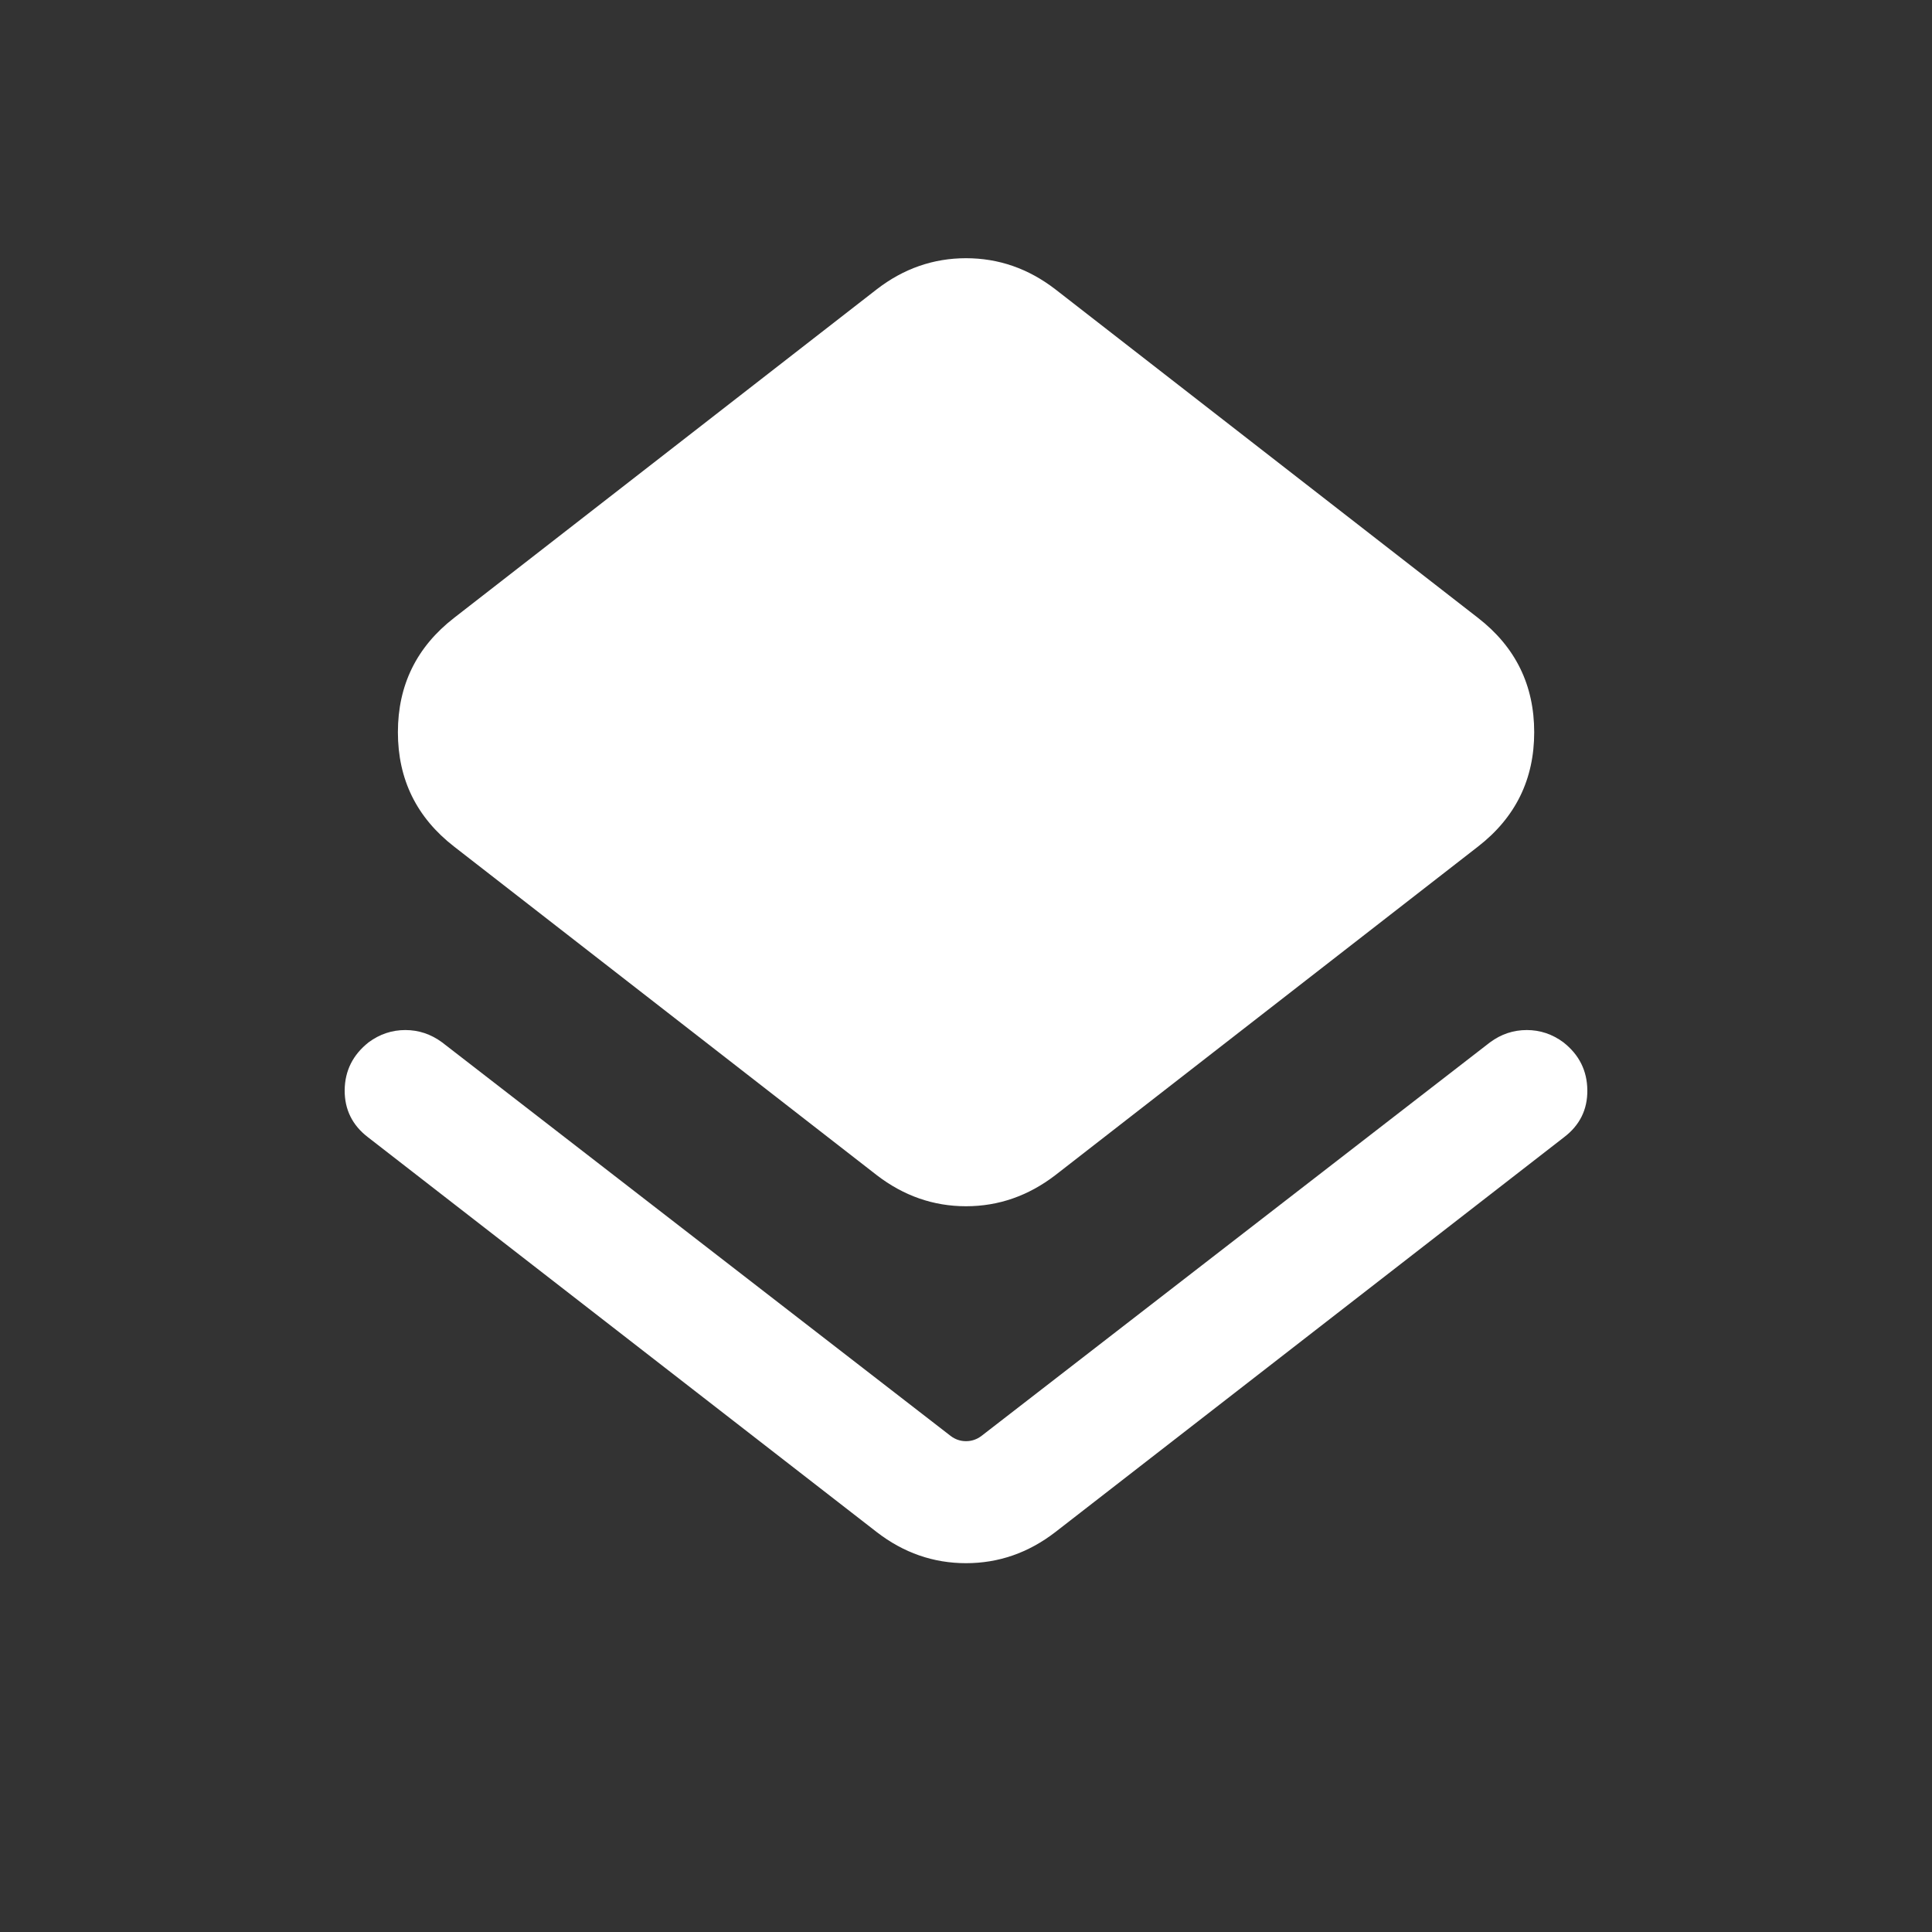 <svg width="20" height="20" viewBox="0 0 20 20" fill="none" xmlns="http://www.w3.org/2000/svg">
<rect x="0" y="0" width="20" height="20" fill="#333333" stroke="none"/>
<mask id="mask0_812_15221" style="mask-type:alpha" maskUnits="userSpaceOnUse" x="0" y="0" width="20" height="20">
<rect width="20" height="20" fill="#D9D9D9"/>
</mask>
<g mask="url(#mask0_812_15221)">
<path d="M3.811 11.774C3.648 11.65 3.567 11.487 3.568 11.286C3.57 11.084 3.653 10.919 3.816 10.79C3.931 10.705 4.058 10.663 4.196 10.663C4.334 10.663 4.46 10.705 4.576 10.79L9.84 14.864C9.888 14.901 9.942 14.919 10 14.919C10.059 14.919 10.112 14.901 10.161 14.864L15.425 10.79C15.54 10.705 15.667 10.663 15.805 10.663C15.943 10.663 16.069 10.705 16.184 10.79C16.348 10.919 16.43 11.084 16.432 11.286C16.434 11.487 16.353 11.65 16.189 11.774L10.925 15.86C10.646 16.075 10.338 16.182 10 16.182C9.663 16.182 9.354 16.075 9.076 15.86L3.811 11.774ZM9.076 12.165L4.701 8.764C4.313 8.463 4.119 8.068 4.119 7.58C4.119 7.092 4.313 6.697 4.701 6.396L9.076 2.995C9.354 2.78 9.663 2.673 10 2.673C10.338 2.673 10.646 2.78 10.925 2.995L15.3 6.396C15.688 6.697 15.882 7.092 15.882 7.58C15.882 8.068 15.688 8.463 15.3 8.764L10.925 12.165C10.646 12.379 10.338 12.487 10 12.487C9.663 12.487 9.354 12.379 9.076 12.165Z" fill="white"/>
</g>
</svg>
